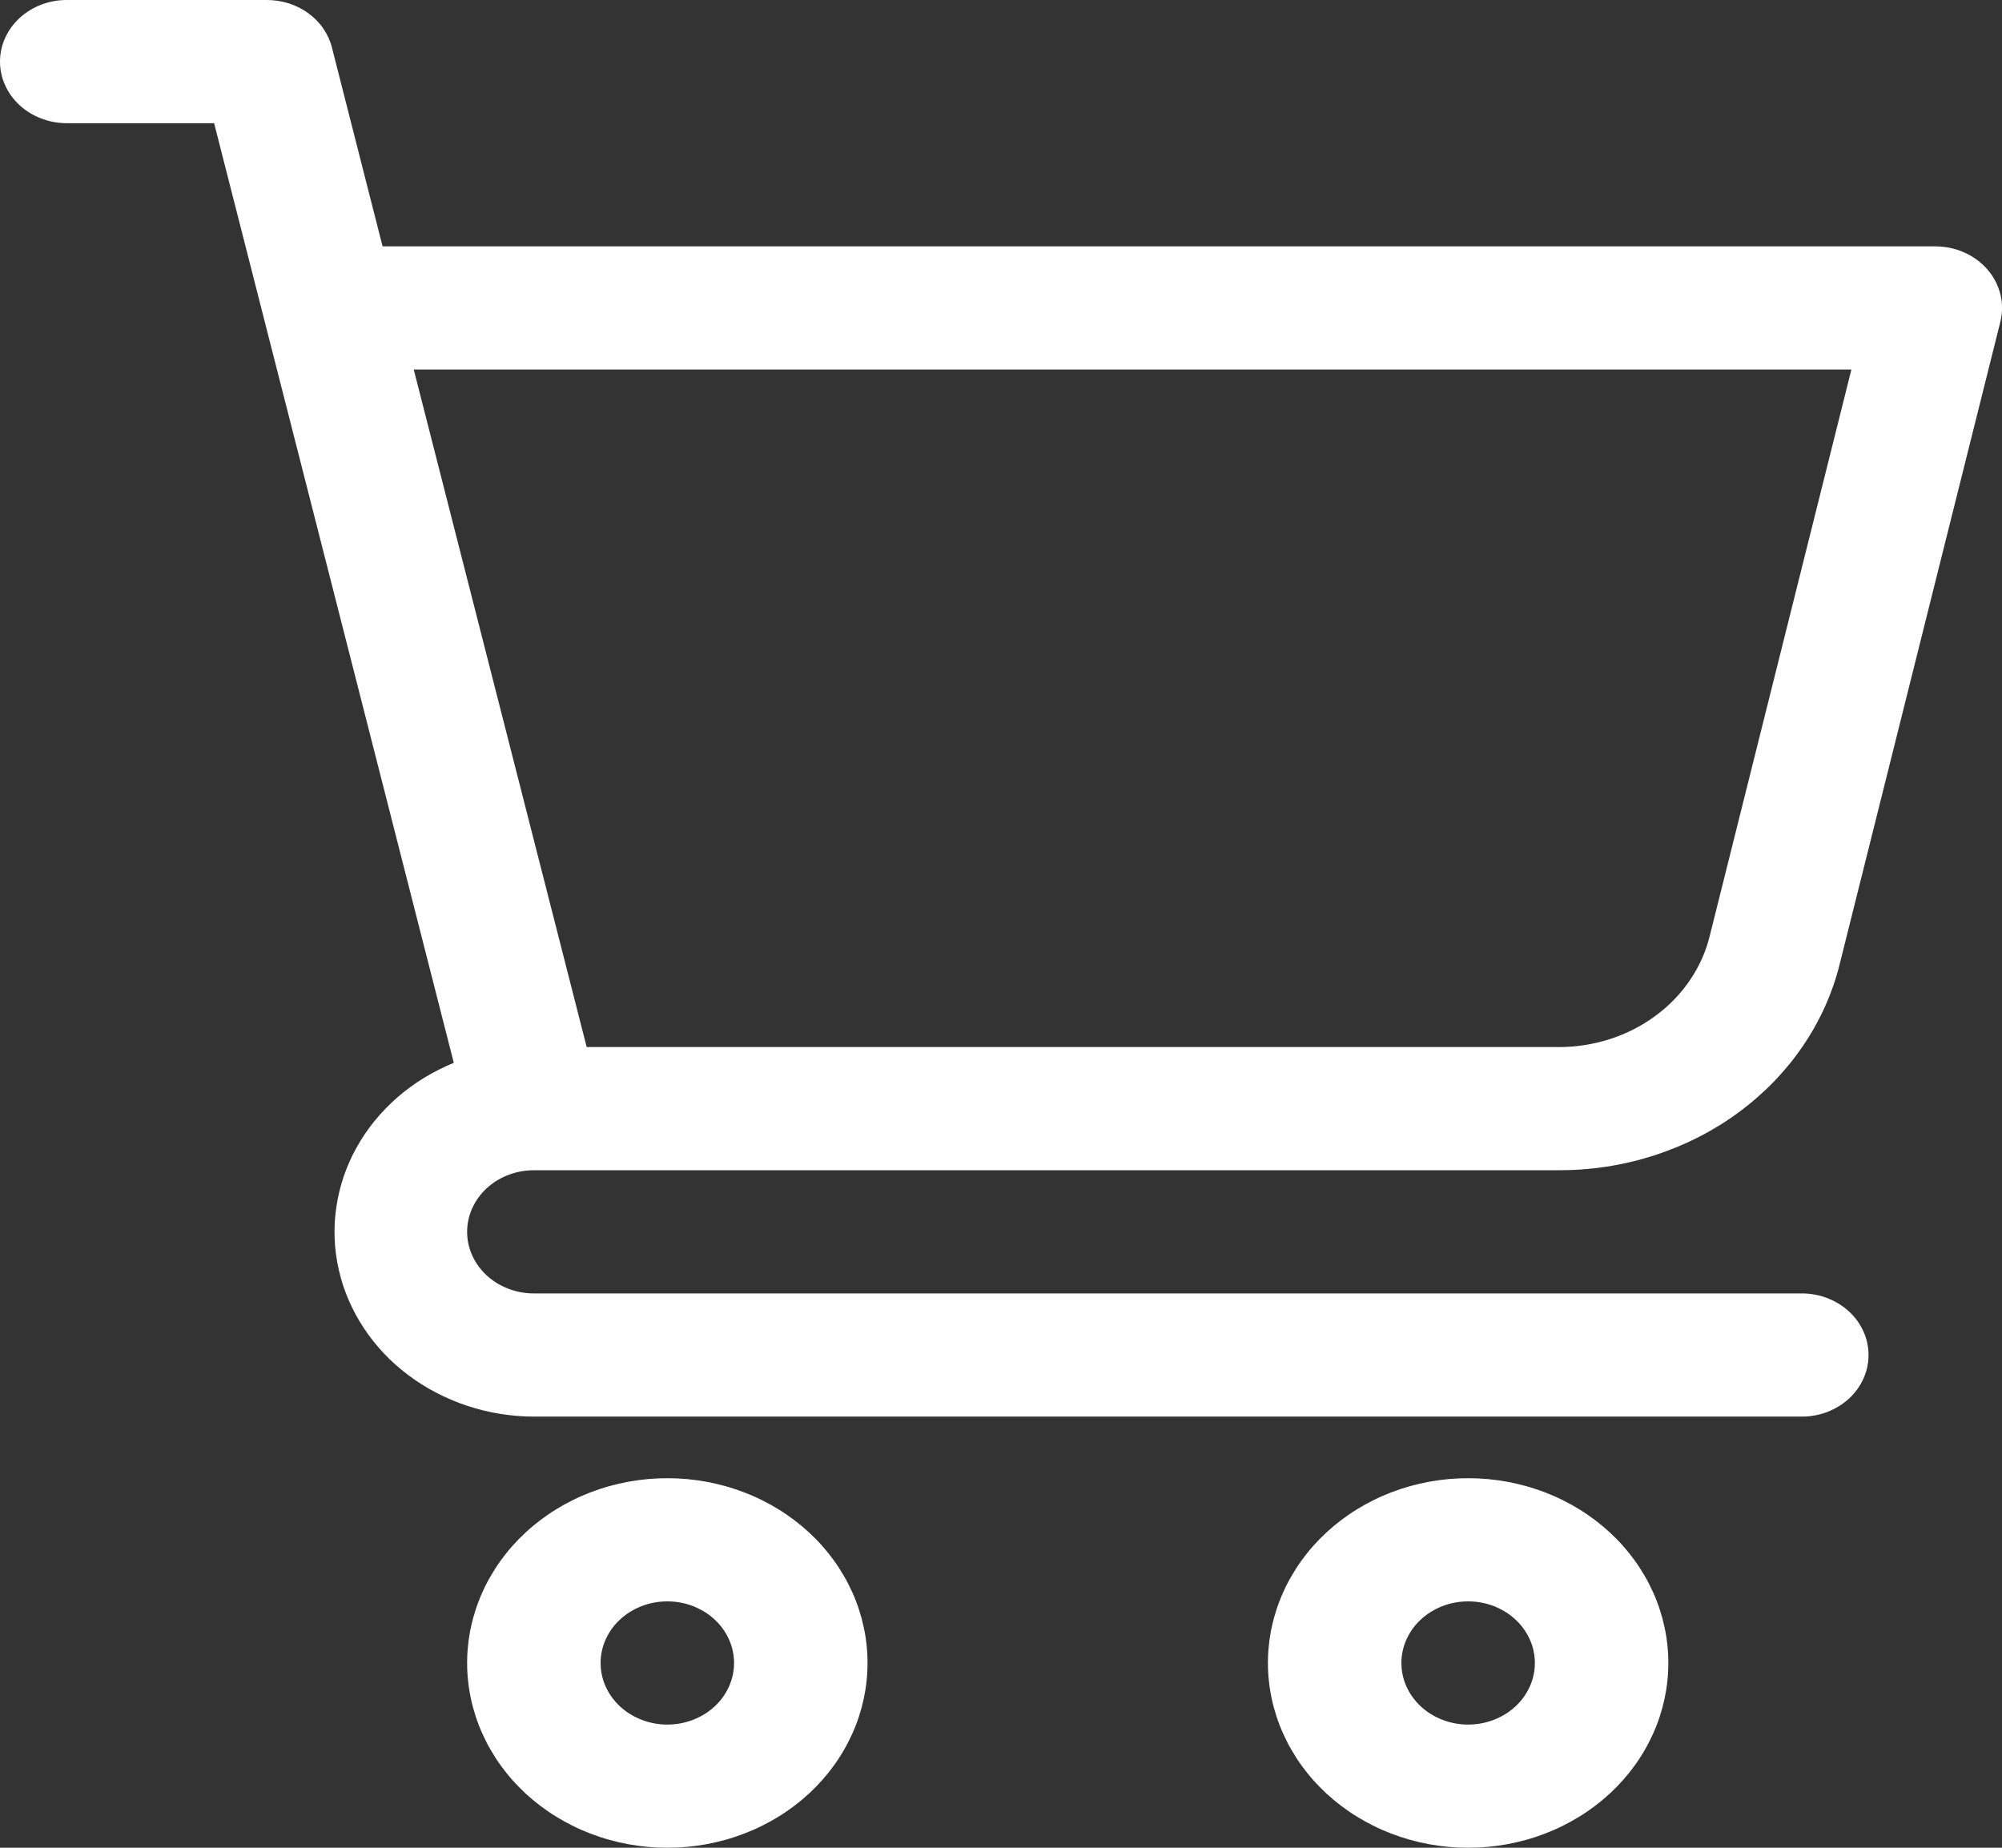 <svg width="39" height="36" viewBox="0 0 39 36" fill="none" xmlns="http://www.w3.org/2000/svg">
<rect x="0" y="0" width="39" height="36" fill="#333333" stroke="none"/>
<g clip-path="url(#clip0_1_247)">
<path d="M10.4 22.8H30.357C30.515 22.8 30.673 22.795 30.83 22.783C30.988 22.771 31.144 22.753 31.299 22.73C31.455 22.706 31.61 22.675 31.763 22.64C31.915 22.604 32.066 22.561 32.215 22.514C32.364 22.466 32.511 22.412 32.655 22.353C32.799 22.294 32.941 22.229 33.079 22.159C33.217 22.089 33.352 22.013 33.483 21.933C33.615 21.852 33.742 21.766 33.865 21.675C33.989 21.585 34.108 21.489 34.223 21.389C34.337 21.289 34.448 21.185 34.553 21.076C34.658 20.968 34.758 20.855 34.853 20.739C34.948 20.623 35.037 20.503 35.121 20.379C35.205 20.256 35.283 20.13 35.356 20C35.428 19.871 35.495 19.739 35.555 19.604C35.615 19.47 35.669 19.333 35.717 19.194C35.765 19.055 35.806 18.915 35.841 18.773L38.968 6.27C38.978 6.226 38.987 6.182 38.992 6.137C38.998 6.093 39.001 6.048 39.001 6.003C39.001 5.958 38.998 5.913 38.993 5.868C38.987 5.823 38.98 5.779 38.969 5.735C38.958 5.691 38.945 5.648 38.928 5.606C38.913 5.563 38.894 5.521 38.873 5.481C38.852 5.44 38.828 5.401 38.803 5.363C38.777 5.325 38.748 5.288 38.718 5.253C38.688 5.217 38.655 5.184 38.621 5.152C38.586 5.12 38.55 5.09 38.512 5.062C38.474 5.034 38.434 5.008 38.393 4.984C38.352 4.96 38.309 4.938 38.265 4.919C38.221 4.899 38.176 4.882 38.13 4.867C38.084 4.853 38.037 4.84 37.99 4.83C37.942 4.82 37.894 4.812 37.846 4.808C37.797 4.803 37.749 4.8 37.7 4.8H7.453L6.466 0.925C6.45 0.86 6.427 0.796 6.399 0.734C6.37 0.672 6.337 0.613 6.298 0.556C6.259 0.499 6.215 0.446 6.166 0.396C6.118 0.346 6.064 0.301 6.008 0.259C5.951 0.217 5.89 0.18 5.826 0.148C5.763 0.116 5.696 0.088 5.627 0.066C5.559 0.045 5.488 0.028 5.417 0.017C5.345 0.006 5.273 0 5.2 0H1.3C1.215 0 1.13 0.007 1.046 0.023C0.963 0.038 0.882 0.061 0.802 0.091C0.724 0.121 0.649 0.159 0.578 0.202C0.507 0.246 0.441 0.296 0.381 0.351C0.321 0.407 0.267 0.468 0.219 0.533C0.172 0.599 0.132 0.668 0.099 0.741C0.066 0.814 0.041 0.889 0.025 0.966C0.008 1.043 0 1.121 0 1.2C0 1.279 0.008 1.357 0.025 1.434C0.041 1.511 0.066 1.586 0.099 1.659C0.132 1.732 0.172 1.801 0.219 1.867C0.267 1.932 0.321 1.993 0.381 2.049C0.441 2.104 0.507 2.154 0.578 2.198C0.649 2.241 0.724 2.279 0.802 2.308C0.882 2.339 0.963 2.362 1.046 2.377C1.13 2.393 1.215 2.4 1.3 2.4H4.171L8.84 20.707C8.739 20.748 8.64 20.794 8.543 20.843C8.446 20.892 8.351 20.945 8.259 21.001C8.167 21.057 8.077 21.117 7.991 21.181C7.904 21.244 7.821 21.311 7.74 21.381C7.66 21.451 7.583 21.525 7.509 21.601C7.435 21.677 7.365 21.756 7.299 21.837C7.232 21.919 7.17 22.003 7.111 22.089C7.052 22.176 6.998 22.265 6.947 22.356C6.896 22.446 6.85 22.539 6.808 22.634C6.766 22.728 6.729 22.824 6.695 22.922C6.662 23.019 6.634 23.117 6.61 23.217C6.586 23.317 6.566 23.417 6.552 23.518C6.537 23.619 6.526 23.721 6.521 23.823C6.515 23.925 6.515 24.027 6.519 24.129C6.523 24.231 6.531 24.333 6.545 24.434C6.558 24.535 6.576 24.636 6.599 24.736C6.621 24.836 6.649 24.935 6.68 25.033C6.712 25.131 6.748 25.227 6.789 25.322C6.829 25.417 6.875 25.51 6.924 25.602C6.973 25.693 7.026 25.782 7.084 25.87C7.141 25.957 7.202 26.042 7.268 26.124C7.333 26.207 7.402 26.286 7.475 26.364C7.547 26.441 7.623 26.515 7.702 26.586C7.782 26.657 7.865 26.724 7.95 26.789C8.036 26.854 8.125 26.915 8.216 26.972C8.307 27.03 8.401 27.084 8.498 27.134C8.594 27.184 8.692 27.231 8.793 27.273C8.893 27.316 8.996 27.354 9.1 27.389C9.204 27.423 9.309 27.453 9.416 27.48C9.523 27.506 9.631 27.528 9.74 27.546C9.849 27.563 9.959 27.577 10.069 27.586C10.179 27.595 10.29 27.6 10.4 27.6H35.1C35.185 27.6 35.27 27.592 35.353 27.577C35.437 27.562 35.518 27.539 35.598 27.509C35.676 27.479 35.751 27.441 35.822 27.398C35.893 27.354 35.959 27.304 36.019 27.249C36.08 27.193 36.133 27.132 36.181 27.067C36.228 27.001 36.268 26.932 36.301 26.859C36.334 26.786 36.359 26.711 36.375 26.634C36.392 26.557 36.4 26.479 36.4 26.4C36.4 26.321 36.392 26.243 36.375 26.166C36.359 26.089 36.334 26.014 36.301 25.941C36.268 25.868 36.228 25.799 36.181 25.733C36.133 25.668 36.08 25.607 36.019 25.551C35.959 25.496 35.893 25.446 35.822 25.402C35.751 25.359 35.676 25.322 35.598 25.291C35.518 25.261 35.437 25.238 35.353 25.223C35.27 25.207 35.185 25.2 35.1 25.2H10.4C10.315 25.2 10.23 25.192 10.146 25.177C10.063 25.162 9.982 25.139 9.902 25.108C9.824 25.078 9.749 25.041 9.678 24.998C9.607 24.954 9.541 24.904 9.481 24.849C9.421 24.793 9.367 24.732 9.319 24.667C9.272 24.601 9.232 24.532 9.199 24.459C9.166 24.386 9.141 24.311 9.125 24.234C9.108 24.157 9.1 24.079 9.1 24C9.1 23.921 9.108 23.843 9.125 23.766C9.141 23.689 9.166 23.614 9.199 23.541C9.232 23.468 9.272 23.399 9.319 23.333C9.367 23.268 9.421 23.207 9.481 23.151C9.541 23.096 9.607 23.046 9.678 23.002C9.749 22.959 9.824 22.922 9.902 22.892C9.982 22.861 10.063 22.838 10.146 22.823C10.23 22.808 10.315 22.8 10.4 22.8ZM36.066 7.2L33.307 18.233C33.27 18.386 33.219 18.535 33.154 18.68C33.089 18.825 33.011 18.965 32.92 19.098C32.83 19.231 32.728 19.356 32.615 19.473C32.502 19.59 32.378 19.697 32.245 19.795C32.112 19.893 31.971 19.98 31.822 20.055C31.673 20.131 31.518 20.195 31.357 20.246C31.197 20.298 31.032 20.336 30.864 20.362C30.697 20.388 30.528 20.401 30.357 20.4H11.429L8.06 7.2H36.066Z" fill="white"/>
<path d="M13 28.8C12.872 28.8 12.745 28.806 12.618 28.817C12.491 28.829 12.364 28.846 12.239 28.869C12.114 28.892 11.99 28.921 11.868 28.955C11.745 28.989 11.626 29.029 11.507 29.074C11.39 29.119 11.274 29.169 11.162 29.225C11.049 29.281 10.94 29.341 10.833 29.407C10.727 29.472 10.625 29.543 10.526 29.617C10.427 29.692 10.332 29.771 10.242 29.855C10.152 29.938 10.066 30.025 9.985 30.116C9.904 30.207 9.828 30.302 9.757 30.4C9.686 30.498 9.621 30.599 9.561 30.703C9.5 30.807 9.446 30.913 9.397 31.022C9.348 31.131 9.305 31.242 9.268 31.355C9.231 31.468 9.2 31.582 9.175 31.698C9.15 31.813 9.131 31.93 9.119 32.047C9.106 32.164 9.1 32.282 9.1 32.4C9.1 32.518 9.106 32.636 9.119 32.753C9.131 32.87 9.15 32.986 9.175 33.102C9.2 33.218 9.231 33.332 9.268 33.445C9.305 33.558 9.348 33.669 9.397 33.778C9.446 33.886 9.5 33.993 9.561 34.097C9.621 34.201 9.686 34.302 9.757 34.4C9.828 34.498 9.904 34.593 9.985 34.684C10.066 34.775 10.152 34.862 10.242 34.946C10.332 35.029 10.427 35.108 10.526 35.183C10.625 35.258 10.727 35.328 10.833 35.393C10.94 35.459 11.049 35.519 11.162 35.575C11.274 35.631 11.39 35.681 11.507 35.726C11.626 35.771 11.745 35.811 11.868 35.845C11.99 35.879 12.114 35.908 12.239 35.931C12.364 35.954 12.491 35.971 12.618 35.983C12.745 35.994 12.872 36 13 36C13.127 36 13.255 35.994 13.382 35.983C13.509 35.971 13.635 35.954 13.761 35.931C13.886 35.908 14.01 35.879 14.132 35.845C14.255 35.811 14.374 35.771 14.492 35.726C14.61 35.681 14.726 35.631 14.838 35.575C14.951 35.519 15.06 35.459 15.166 35.393C15.273 35.328 15.375 35.258 15.474 35.183C15.573 35.108 15.667 35.029 15.758 34.946C15.848 34.862 15.934 34.775 16.015 34.684C16.096 34.593 16.172 34.498 16.243 34.4C16.314 34.302 16.379 34.201 16.439 34.097C16.5 33.993 16.554 33.886 16.603 33.778C16.652 33.669 16.695 33.558 16.732 33.445C16.769 33.332 16.8 33.218 16.825 33.102C16.85 32.986 16.869 32.87 16.881 32.753C16.894 32.636 16.9 32.518 16.9 32.4C16.9 32.282 16.894 32.164 16.881 32.047C16.869 31.93 16.85 31.813 16.825 31.698C16.8 31.582 16.769 31.468 16.732 31.355C16.695 31.242 16.652 31.131 16.603 31.022C16.554 30.913 16.5 30.807 16.439 30.703C16.379 30.599 16.314 30.498 16.243 30.4C16.172 30.302 16.096 30.207 16.015 30.116C15.934 30.025 15.848 29.938 15.758 29.855C15.667 29.771 15.573 29.692 15.474 29.617C15.375 29.543 15.273 29.472 15.166 29.407C15.06 29.341 14.951 29.281 14.838 29.225C14.726 29.169 14.61 29.119 14.492 29.074C14.374 29.029 14.255 28.989 14.132 28.955C14.01 28.921 13.886 28.892 13.761 28.869C13.635 28.846 13.509 28.829 13.382 28.817C13.255 28.806 13.127 28.8 13 28.8ZM13 33.6C12.915 33.6 12.83 33.592 12.746 33.577C12.663 33.562 12.582 33.539 12.502 33.508C12.424 33.478 12.349 33.441 12.278 33.398C12.207 33.354 12.141 33.304 12.081 33.249C12.021 33.193 11.966 33.132 11.919 33.067C11.872 33.001 11.832 32.932 11.799 32.859C11.766 32.786 11.741 32.711 11.725 32.634C11.708 32.557 11.7 32.479 11.7 32.4C11.7 32.321 11.708 32.243 11.725 32.166C11.741 32.089 11.766 32.014 11.799 31.941C11.832 31.868 11.872 31.799 11.919 31.733C11.966 31.668 12.021 31.607 12.081 31.551C12.141 31.496 12.207 31.446 12.278 31.402C12.349 31.359 12.424 31.322 12.502 31.291C12.582 31.261 12.663 31.238 12.746 31.223C12.83 31.207 12.915 31.2 13 31.2C13.085 31.2 13.17 31.207 13.254 31.223C13.337 31.238 13.418 31.261 13.498 31.291C13.576 31.322 13.651 31.359 13.722 31.402C13.793 31.446 13.859 31.496 13.919 31.551C13.979 31.607 14.034 31.668 14.081 31.733C14.128 31.799 14.168 31.868 14.201 31.941C14.234 32.014 14.258 32.089 14.275 32.166C14.291 32.243 14.3 32.321 14.3 32.4C14.3 32.479 14.291 32.557 14.275 32.634C14.258 32.711 14.234 32.786 14.201 32.859C14.168 32.932 14.128 33.001 14.081 33.067C14.034 33.132 13.979 33.193 13.919 33.249C13.859 33.304 13.793 33.354 13.722 33.398C13.651 33.441 13.576 33.478 13.498 33.508C13.418 33.539 13.337 33.562 13.254 33.577C13.17 33.592 13.085 33.6 13 33.6Z" fill="white"/>
<path d="M28.6 28.8C28.472 28.8 28.345 28.806 28.218 28.817C28.091 28.829 27.964 28.846 27.839 28.869C27.714 28.892 27.59 28.921 27.468 28.955C27.346 28.989 27.226 29.029 27.107 29.074C26.99 29.119 26.874 29.169 26.762 29.225C26.649 29.281 26.54 29.341 26.433 29.407C26.327 29.472 26.225 29.543 26.126 29.617C26.027 29.692 25.933 29.771 25.842 29.855C25.752 29.938 25.666 30.025 25.585 30.116C25.504 30.207 25.428 30.302 25.357 30.4C25.286 30.498 25.221 30.599 25.161 30.703C25.1 30.807 25.046 30.913 24.997 31.022C24.948 31.131 24.905 31.242 24.868 31.355C24.831 31.468 24.8 31.582 24.775 31.698C24.75 31.813 24.731 31.93 24.719 32.047C24.706 32.164 24.7 32.282 24.7 32.4C24.7 32.518 24.706 32.636 24.719 32.753C24.731 32.87 24.75 32.986 24.775 33.102C24.8 33.218 24.831 33.332 24.868 33.445C24.905 33.558 24.948 33.669 24.997 33.778C25.046 33.886 25.1 33.993 25.161 34.097C25.221 34.201 25.286 34.302 25.357 34.4C25.428 34.498 25.504 34.593 25.585 34.684C25.666 34.775 25.752 34.862 25.842 34.946C25.933 35.029 26.027 35.108 26.126 35.183C26.225 35.258 26.327 35.328 26.433 35.393C26.54 35.459 26.649 35.519 26.762 35.575C26.874 35.631 26.99 35.681 27.107 35.726C27.226 35.771 27.346 35.811 27.468 35.845C27.59 35.879 27.714 35.908 27.839 35.931C27.964 35.954 28.091 35.971 28.218 35.983C28.345 35.994 28.472 36 28.6 36C28.728 36 28.855 35.994 28.982 35.983C29.109 35.971 29.235 35.954 29.361 35.931C29.486 35.908 29.61 35.879 29.732 35.845C29.855 35.811 29.974 35.771 30.093 35.726C30.21 35.681 30.326 35.631 30.438 35.575C30.551 35.519 30.66 35.459 30.767 35.393C30.873 35.328 30.975 35.258 31.074 35.183C31.173 35.108 31.267 35.029 31.358 34.946C31.448 34.862 31.534 34.775 31.615 34.684C31.696 34.593 31.772 34.498 31.843 34.4C31.914 34.302 31.979 34.201 32.039 34.097C32.1 33.993 32.154 33.886 32.203 33.778C32.252 33.669 32.295 33.558 32.332 33.445C32.369 33.332 32.4 33.218 32.425 33.102C32.45 32.986 32.469 32.87 32.481 32.753C32.494 32.636 32.5 32.518 32.5 32.4C32.5 32.282 32.494 32.164 32.481 32.047C32.469 31.93 32.45 31.813 32.425 31.698C32.4 31.582 32.369 31.468 32.332 31.355C32.295 31.242 32.252 31.131 32.203 31.022C32.154 30.913 32.1 30.807 32.039 30.703C31.979 30.599 31.914 30.498 31.843 30.4C31.772 30.302 31.696 30.207 31.615 30.116C31.534 30.025 31.448 29.938 31.358 29.855C31.267 29.771 31.173 29.692 31.074 29.617C30.975 29.543 30.873 29.472 30.767 29.407C30.66 29.341 30.551 29.281 30.438 29.225C30.326 29.169 30.21 29.119 30.093 29.074C29.974 29.029 29.855 28.989 29.732 28.955C29.61 28.921 29.486 28.892 29.361 28.869C29.235 28.846 29.109 28.829 28.982 28.817C28.855 28.806 28.728 28.8 28.6 28.8ZM28.6 33.6C28.515 33.6 28.43 33.592 28.346 33.577C28.263 33.562 28.182 33.539 28.102 33.508C28.023 33.478 27.949 33.441 27.878 33.398C27.807 33.354 27.741 33.304 27.681 33.249C27.62 33.193 27.567 33.132 27.519 33.067C27.472 33.001 27.432 32.932 27.399 32.859C27.366 32.786 27.341 32.711 27.325 32.634C27.308 32.557 27.3 32.479 27.3 32.4C27.3 32.321 27.308 32.243 27.325 32.166C27.341 32.089 27.366 32.014 27.399 31.941C27.432 31.868 27.472 31.799 27.519 31.733C27.567 31.668 27.62 31.607 27.681 31.551C27.741 31.496 27.807 31.446 27.878 31.402C27.949 31.359 28.023 31.322 28.102 31.291C28.182 31.261 28.263 31.238 28.346 31.223C28.43 31.207 28.515 31.2 28.6 31.2C28.685 31.2 28.77 31.207 28.854 31.223C28.937 31.238 29.018 31.261 29.098 31.291C29.177 31.322 29.251 31.359 29.322 31.402C29.393 31.446 29.459 31.496 29.519 31.551C29.579 31.607 29.634 31.668 29.681 31.733C29.728 31.799 29.768 31.868 29.801 31.941C29.834 32.014 29.859 32.089 29.875 32.166C29.892 32.243 29.9 32.321 29.9 32.4C29.9 32.479 29.892 32.557 29.875 32.634C29.859 32.711 29.834 32.786 29.801 32.859C29.768 32.932 29.728 33.001 29.681 33.067C29.634 33.132 29.579 33.193 29.519 33.249C29.459 33.304 29.393 33.354 29.322 33.398C29.251 33.441 29.177 33.478 29.098 33.508C29.018 33.539 28.937 33.562 28.854 33.577C28.77 33.592 28.685 33.6 28.6 33.6Z" fill="white"/>
</g>
<defs>
<clipPath id="clip0_1_247">
<rect width="39" height="36" fill="white"/>
</clipPath>
</defs>
</svg>
